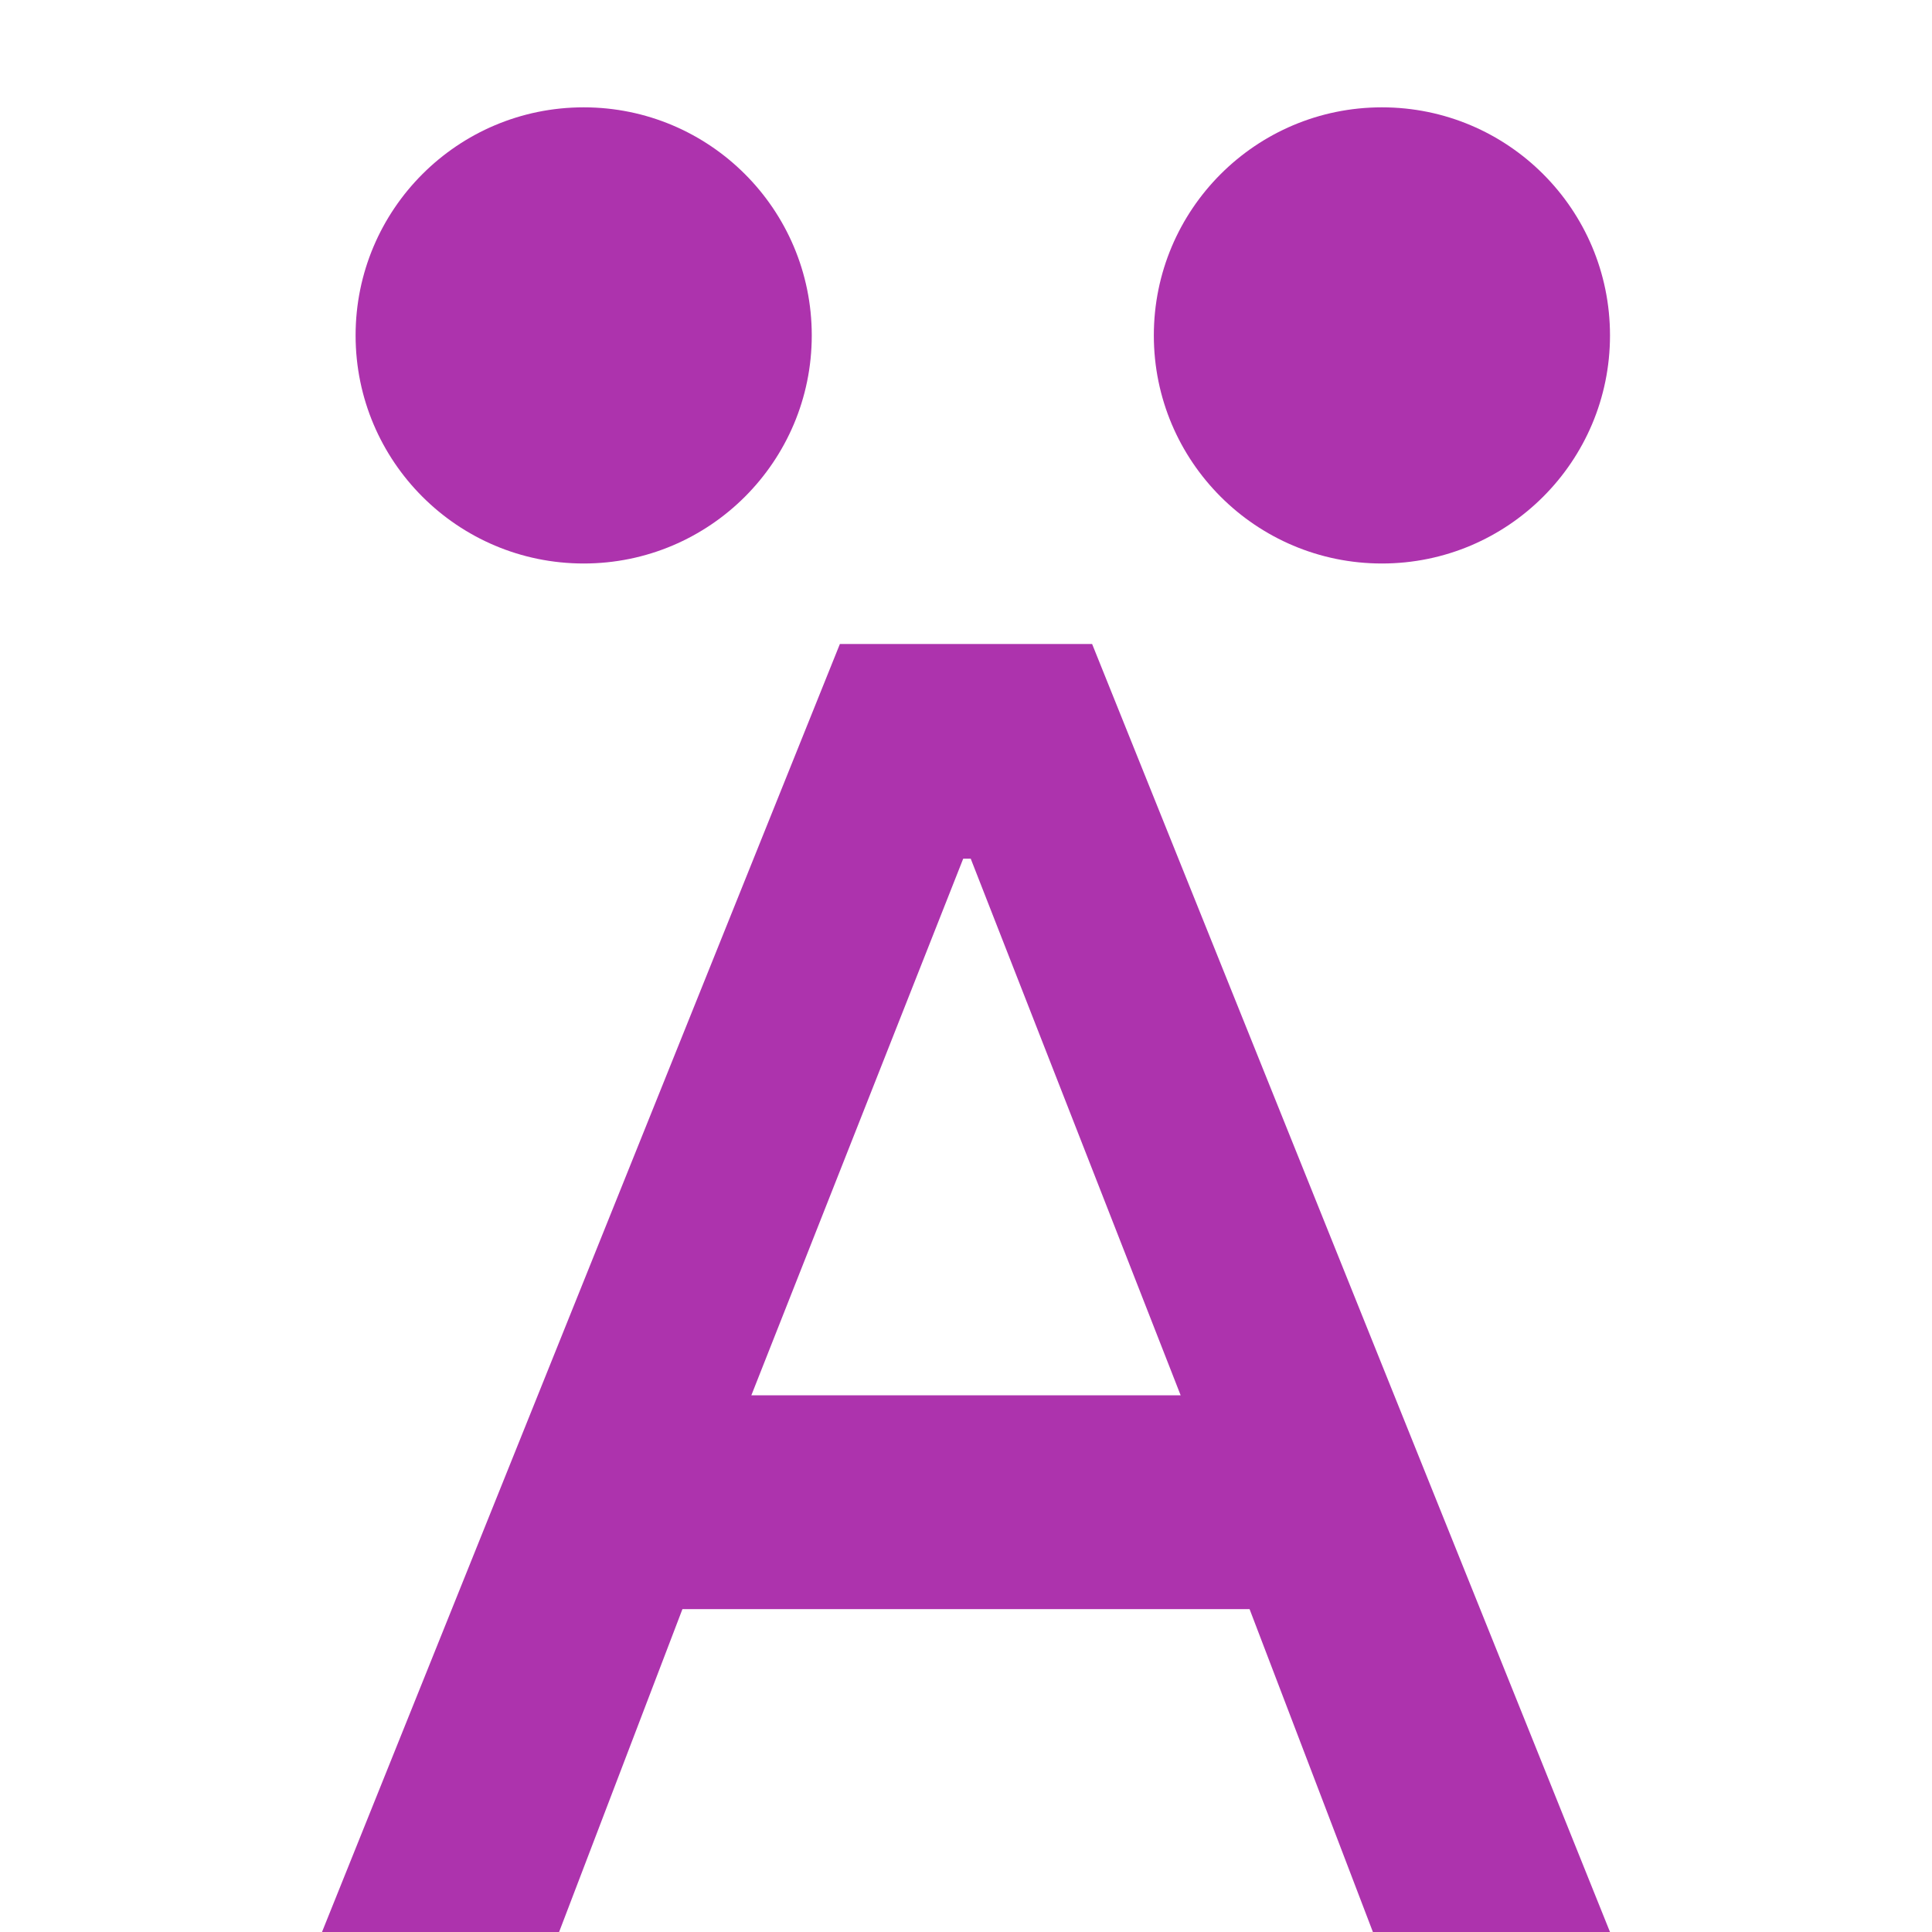 <?xml version="1.0" encoding="UTF-8"?>
<svg width="18px" height="18px" viewBox="0 0 18 18" version="1.1" xmlns="http://www.w3.org/2000/svg" xmlns:xlink="http://www.w3.org/1999/xlink">
    <title>overstrike sequence</title>
    <g id="页面-1" stroke="none" stroke-width="1" fill="none" fill-rule="evenodd">
        <g id="pc" transform="translate(-712, -219)">
            <g id="overstrike-sequence" transform="translate(712, 219)">
                <rect id="矩形" fill="#D8D8D8" opacity="0" x="0" y="0" width="18" height="18"></rect>
                <path d="M7.825,6 L3,18 L5.209,18 L6.358,14.992 L11.642,14.992 L12.791,18 L15,18 L10.175,6 L7.825,6 Z M7,13 L8.974,8 L9.044,8 L11,13 L7,13 Z" id="形状" fill="#ad33ad" fill-rule="nonzero"></path>
                <circle id="椭圆形" fill="#ad33ad" cx="5.438" cy="3.125" r="2.125"></circle>
                <circle id="椭圆形" fill="#ad33ad" cx="12.875" cy="3.125" r="2.125"></circle>
            </g>
        </g>
    </g>
</svg>